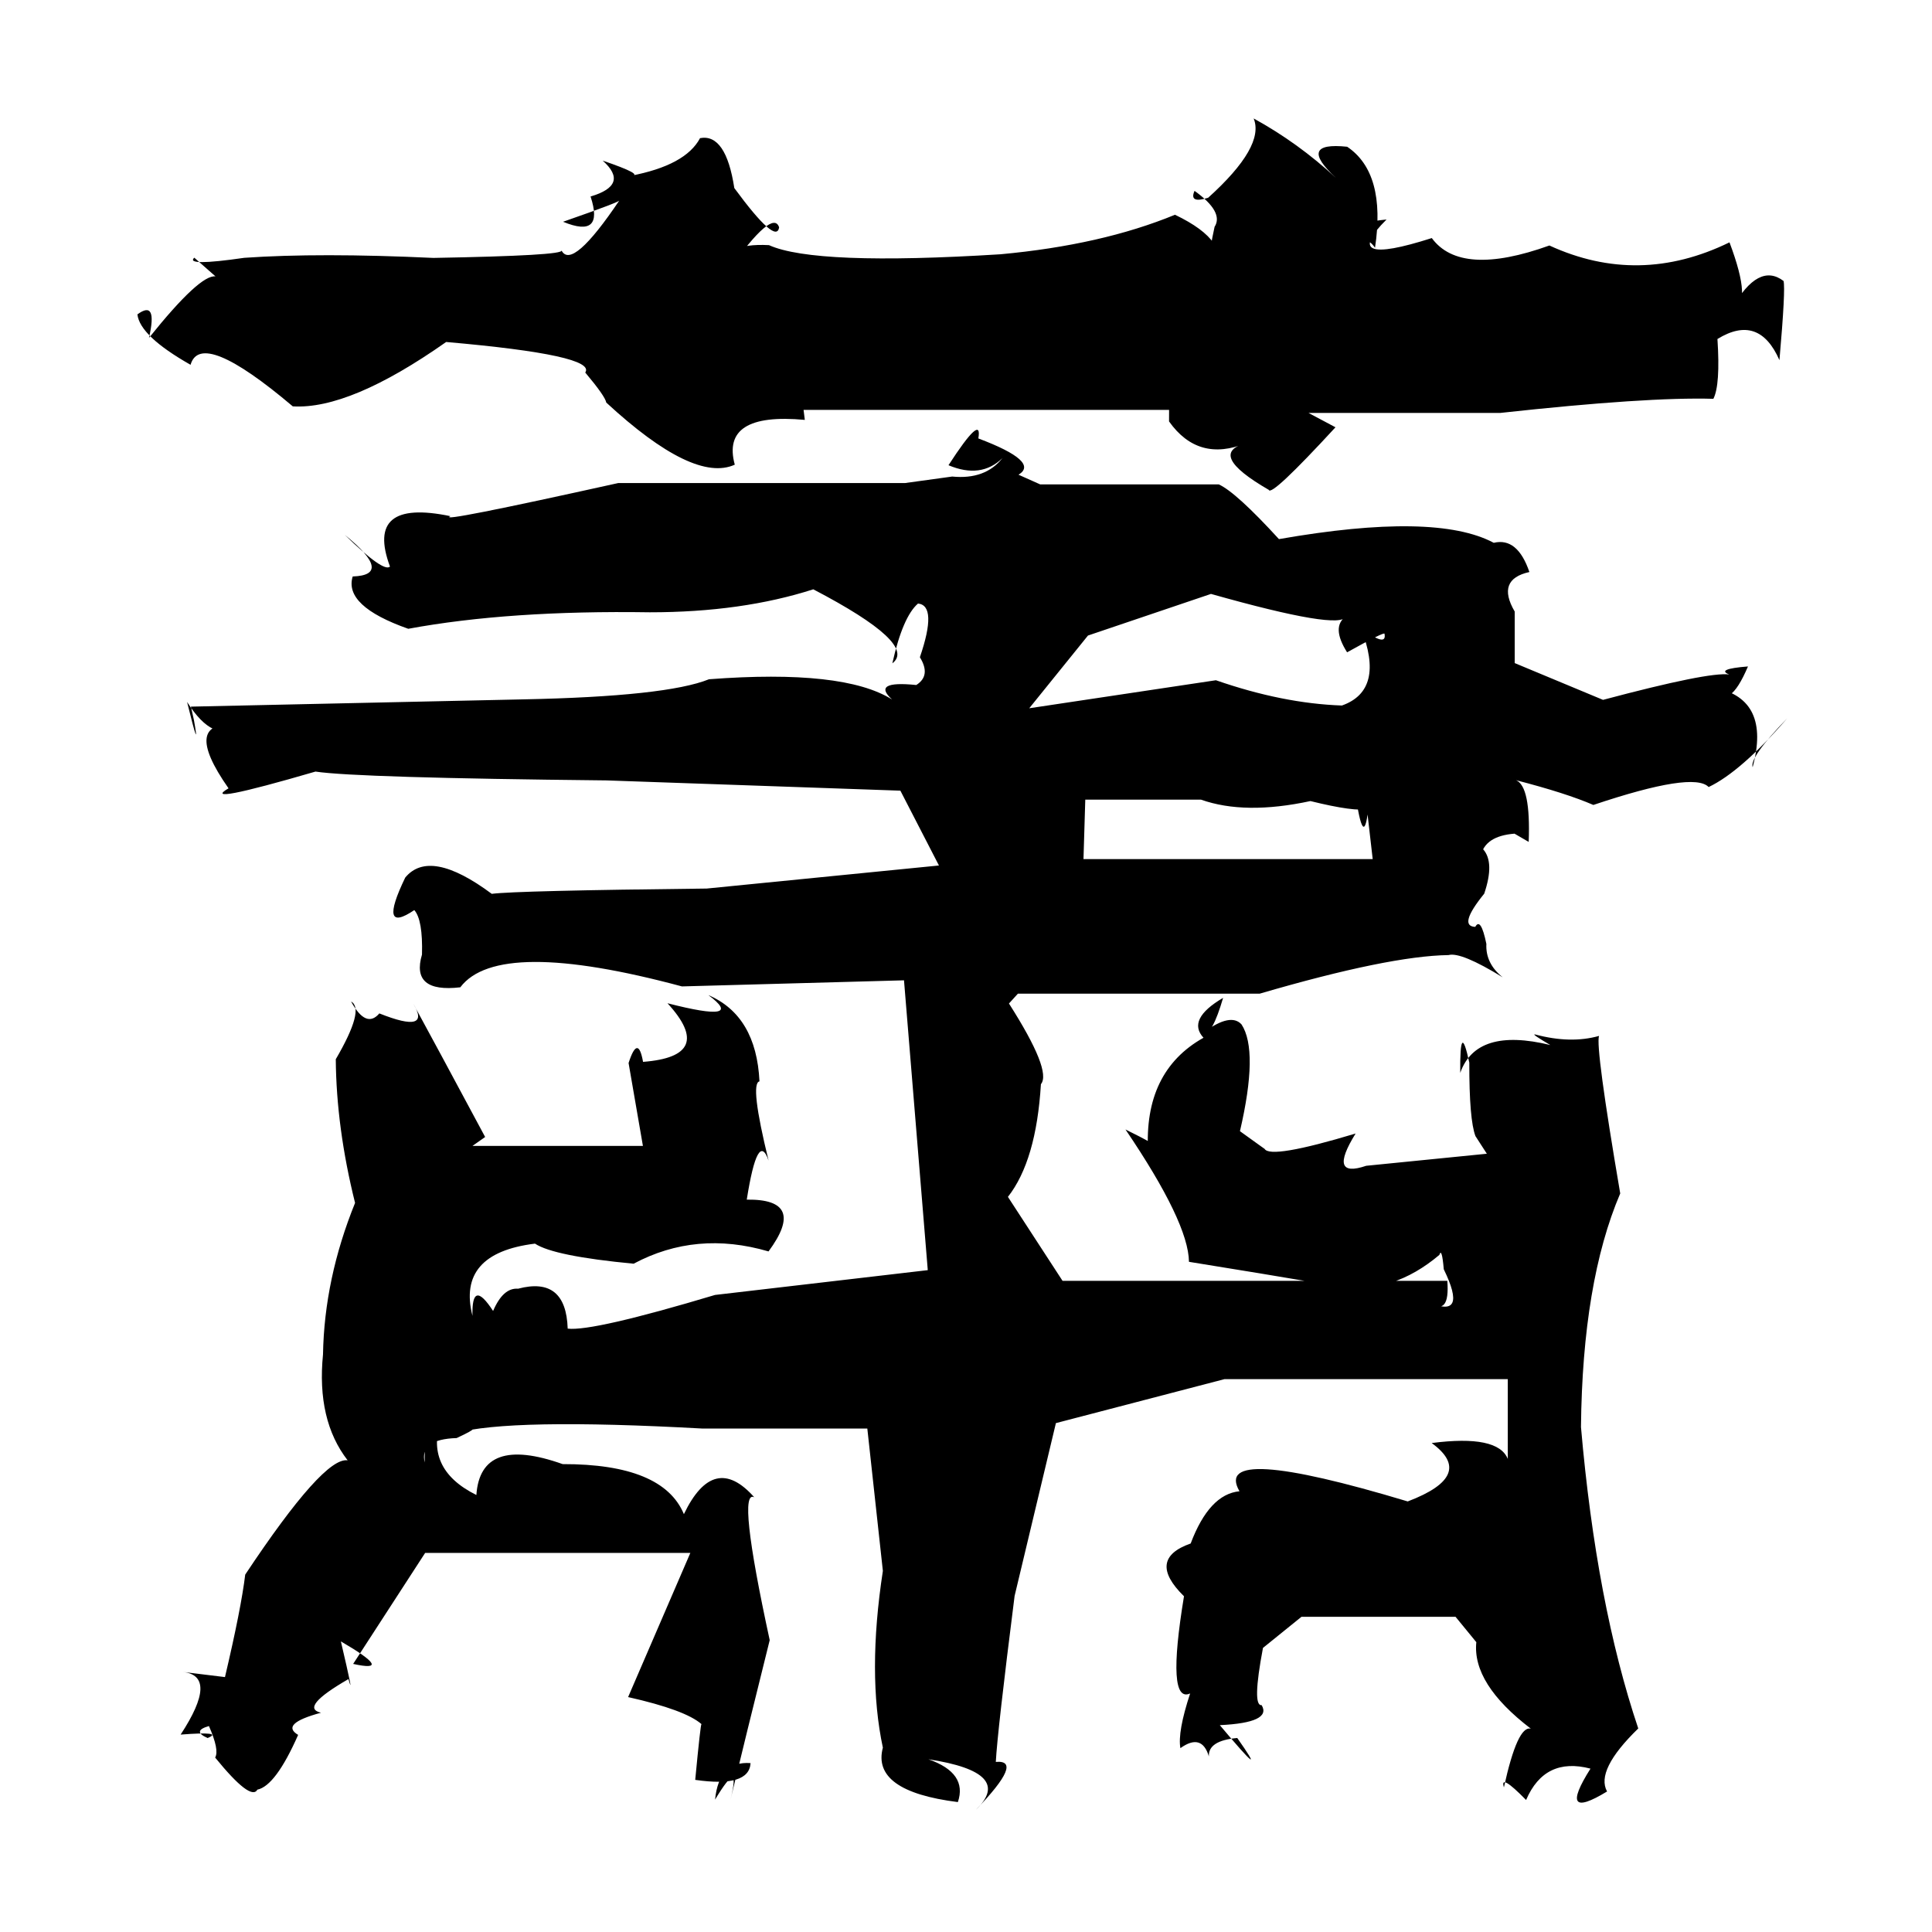 <?xml version="1.0" standalone="no"?>
<!DOCTYPE svg PUBLIC "-//W3C//DTD SVG 1.1//EN" "http://www.w3.org/Graphics/SVG/1.1/DTD/svg11.dtd" >
<svg xmlns="http://www.w3.org/2000/svg" xmlns:svg="http://www.w3.org/2000/svg" xmlns:xlink="http://www.w3.org/1999/xlink" viewBox="0 0 1024 1024"><path d="M119.24 888.89Q127.8 852.55 129.97 834.57Q171.58 771.96 184.26 774.01Q167.73 752.68 171.2 717.89Q171.89 677.8 188.19 637.57Q178.27 597.76 177.97 561.42Q193.5 534.79 186.09 530.83Q194.07 545.35 201.06 537.13Q228.9 548.23 219.02 531.91Q230.28 552.54 257.14 602.63L250.41 607.36H340.76L333.16 563.42Q338.16 547.91 340.83 562.81Q379.59 559.84 353.78 531.74Q395.9 542.55 375.43 527.41Q400.86 538.34 402.54 573.15Q397.29 574.07 407.36 615.12Q401.66 598.74 395.8 635.83Q427.94 635.39 407.34 663.28Q369.01 652.07 335.83 669.79Q293.53 665.77 283.55 659.15Q241.97 664.28 250.42 697.41Q249.91 677.24 261.35 694.84Q266.66 682.42 274.59 683.04Q300 676.31 300.89 704.2Q314.12 705.78 378.98 686.35L491.74 673.2L479.14 519.59L361.45 522.82Q264.03 496.66 243.97 523.29Q217.59 526.38 223.66 505.95Q224.16 487.57 219.59 482.37Q200.14 495.51 214.77 465.15Q227.79 449.32 260.64 473.75Q273.51 472.07 374.56 470.95L497.66 458.73L477.22 419.07L321.41 413.63Q189.03 412.26 167.21 408.95Q105.36 426.98 121.13 417.83Q95.27 380.96 126.56 384.25Q113.55 394.66 99.15 372.05Q106.19 400.65 102.78 381.62L101.19 374.53L277.29 370.68Q353.12 369.15 375.79 360.02Q447.17 354.6 472.81 370.75Q461.67 360.63 485.64 363.07Q493.56 358.09 487.56 348.35Q496.93 320.94 486.57 319.89Q478.49 326.87 472.96 351.57Q486.54 341.32 431.06 312.35Q393.17 324.53 344.43 324.53Q269.86 323.39 216.39 333.27Q182.09 321.18 186.94 305.54Q208.99 304.81 182.75 283.48Q203.46 303.62 206.7 300.28Q193.23 264.08 238.74 273.58Q230.37 277.6 327.66 256.03H479.65L504.68 252.58Q522.21 254.31 531.32 242.8Q519.98 253.85 502.72 246.58Q520.88 218.56 518.54 232.38Q551.29 244.71 539.83 251.61L551.32 256.74H645.98Q655.15 260.91 677.87 285.74Q760.82 271.21 791.72 287.7Q804.3 284.69 810.61 303.18Q792.86 307.11 802.83 324.14V351.45L849.64 370.94Q905.76 355.99 916.53 357.49Q909.23 354.61 926.46 353.23Q916.11 377.52 909 364.52Q938.66 370.64 928.94 406.62Q927.17 401.47 947.24 380.74Q922.7 409.02 905.62 417.15Q897.67 408.79 844.51 426.64Q830.03 420.37 803.53 413.52Q811.36 416.81 810.24 446.23Q776.1 426.65 809.18 441.74Q790.82 441.16 786.09 450.13Q792.29 457.08 786.66 473.67Q772.68 490.91 781.91 491.26Q784.84 485.89 787.81 500.29Q787.28 510.68 796.5 518.02Q774.34 504.39 767.75 506.21Q736.1 506.66 667.69 526.66H539.52L534.77 531.88Q557.54 567.58 551.71 574.63Q549.24 615.25 534.22 634.37L563.18 678.88H767.11Q768.57 698.04 757.44 690.22Q778.2 699.36 765.23 672.74Q764.21 660.92 762.89 665.13Q738.24 685.94 710.37 682.04Q664.42 674.27 630.18 668.79Q629.9 647.88 596.53 598.65Q629.12 614.61 608.53 610.64Q606.03 567.88 637.88 550.03Q628.89 540.28 648.27 528.88Q642.4 548.95 638.17 547.05Q652.27 536.67 658.03 542.95Q667.13 556.85 657.2 599.55Q672 610.22 670.25 608.89Q673.25 614.43 718.5 600.79Q703.55 624.87 724.12 617.89L788.06 611.5L782.03 602.18Q778.7 593.51 778.76 563.2Q773.69 539.73 773.96 568.63Q782.53 544.33 821.72 553.89Q811.22 547.77 813.68 548.29Q832.48 553.31 847.52 549.06Q845.5 554.79 858.75 632.55Q838.73 679.46 837.95 756.36Q846.09 850.06 868.31 916.12Q845.53 938.26 851.78 949.52Q825.09 965.76 842.99 937.41Q818.71 931.05 808.86 954.04Q794.73 939.58 797.1 947.34Q804.34 914.31 811.39 916.25Q780.22 892.44 782.48 870.38L771.47 856.94H689.8L669.4 873.43Q663.54 904.4 668.69 903.75Q674.26 913.04 646.53 914.37Q673.86 946.88 655.77 921.17Q640.27 922.55 640.73 930.94Q636.97 918.43 625.63 926.56Q624.1 917.92 630.8 897.56Q618.09 903.34 627.54 846.05Q607.45 826.36 631.08 818.08Q640.94 791.94 656.95 790.4Q641.91 764.43 746.12 795.79Q782.43 782 758.82 764.84Q793.93 760.29 799.16 773.26V730.97H649.01L559.65 754.28L537.76 845.88Q528.6 918.22 527.8 933.85Q543.08 932.5 517.16 959.31Q537.91 939.48 492.09 932.45Q512.93 939.74 507.69 955.14Q461.76 949.37 467.94 926.29Q459.58 887.19 467.94 832.61L459.7 757.17H372.5Q269.86 751.51 241.3 759.64Q259.31 754.17 242.03 762.2Q222.19 762.83 225.11 775.17Q224.6 752.65 234.16 751.34Q224.28 778.37 252.49 792.38Q254.65 760.52 298.22 776.01Q351.37 775.91 362.48 802.52Q378.37 769.44 399.8 793.6Q390.47 788.69 407.96 869.31Q394.74 922.44 387.18 953.85Q392.9 930.72 379 953.83Q381.04 933.24 397.81 934.48Q397.08 947.5 368.48 943.37Q371.3 913.8 371.79 913.81Q363.23 906.3 332.91 899.49L365.89 823.09H225.33L187.18 881.91Q209.7 886.87 180.67 869.97Q188.07 901.59 184.68 889.95Q158.47 905.08 170.13 907.78Q148.19 913.7 158.02 919.53Q146.1 946.54 136.42 948.55Q132.98 954.84 114.03 931.54Q116.36 927.59 110.74 914.84Q101.56 917.46 110.04 921.19Q118.83 917.58 95.74 919.37Q116.1 888.3 96.9 886.16ZM102.98 136.58Q97.9 141.22 129.46 136.65Q169.29 133.87 229.72 136.7Q299.1 135.47 297.61 132.74Q303.2 143.54 328.44 105.99Q330.53 106.37 298.43 117.54Q320.43 126.63 313.01 104.15Q333.85 98 319.44 85.13Q342.12 92.88 334.2 93.19Q363.38 87.66 371.04 73.22Q384.73 70.63 389.2 99.67Q411.52 130.03 412.95 120.5Q409.64 110.35 386.12 143.38Q381.85 128.6 407.58 129.93Q431.95 140.91 530.29 134.77Q583.86 129.85 622.77 113.82Q653.36 128.47 643.94 145.34Q638.29 144.61 643.75 120.23Q648.77 112.39 633.13 101.16Q630.08 108.07 640.35 104.81Q670.51 77.59 664.46 62.78Q688.04 75.72 708.11 94.3Q687.11 74.96 714.03 77.78Q734.72 91.71 728.79 131.32Q721.53 120.58 711.27 138.38Q705.01 119.02 734.9 116.34Q708.96 142.13 758.88 126.18Q774.18 147.03 821.21 130.12Q868.64 151.91 916.67 128.45Q929.21 161.87 918.09 163.32Q931.99 138.84 945.31 148.91Q946.45 153.04 943.14 190.89Q932.28 166.14 910.28 179.68Q911.87 204.06 908.12 211.38Q872.95 210.34 795.18 218.86H693.54L707.83 226.47Q673.72 263.5 672.47 259.63Q639.22 240.41 660.61 234.83Q635.14 245.26 619.62 223.37L619.64 217.25H425.91L426.57 222.55Q381.82 218.39 389.45 246.29Q367.68 256.17 321.34 213.37Q320.73 209.97 310.19 197.45Q316.49 188.25 236.48 181.26Q185.41 217.18 155.18 215.38Q106.49 174.17 101 193.35Q74.13 178.13 72.83 166.63Q83.69 158.65 78.96 179.08Q105.97 145.4 114.22 146.49ZM574.27 455.34H727.56L724.84 431.71Q722.25 450.22 717.71 415.8Q743.49 424.63 722.36 417.64Q742.11 436.34 694.55 424.58Q659.82 432.06 636.59 423.84H575.22ZM545.52 375.39L644.46 360.54Q679.83 372.84 711.24 373.94Q734.33 365.77 721.25 332.8Q735.24 343.38 733.82 335.9Q733.71 334.75 713.99 345.74Q705.46 332.28 713.33 326.71Q710.78 334.25 641.84 314.79L576.65 336.85Z" fill="black"></path></svg>